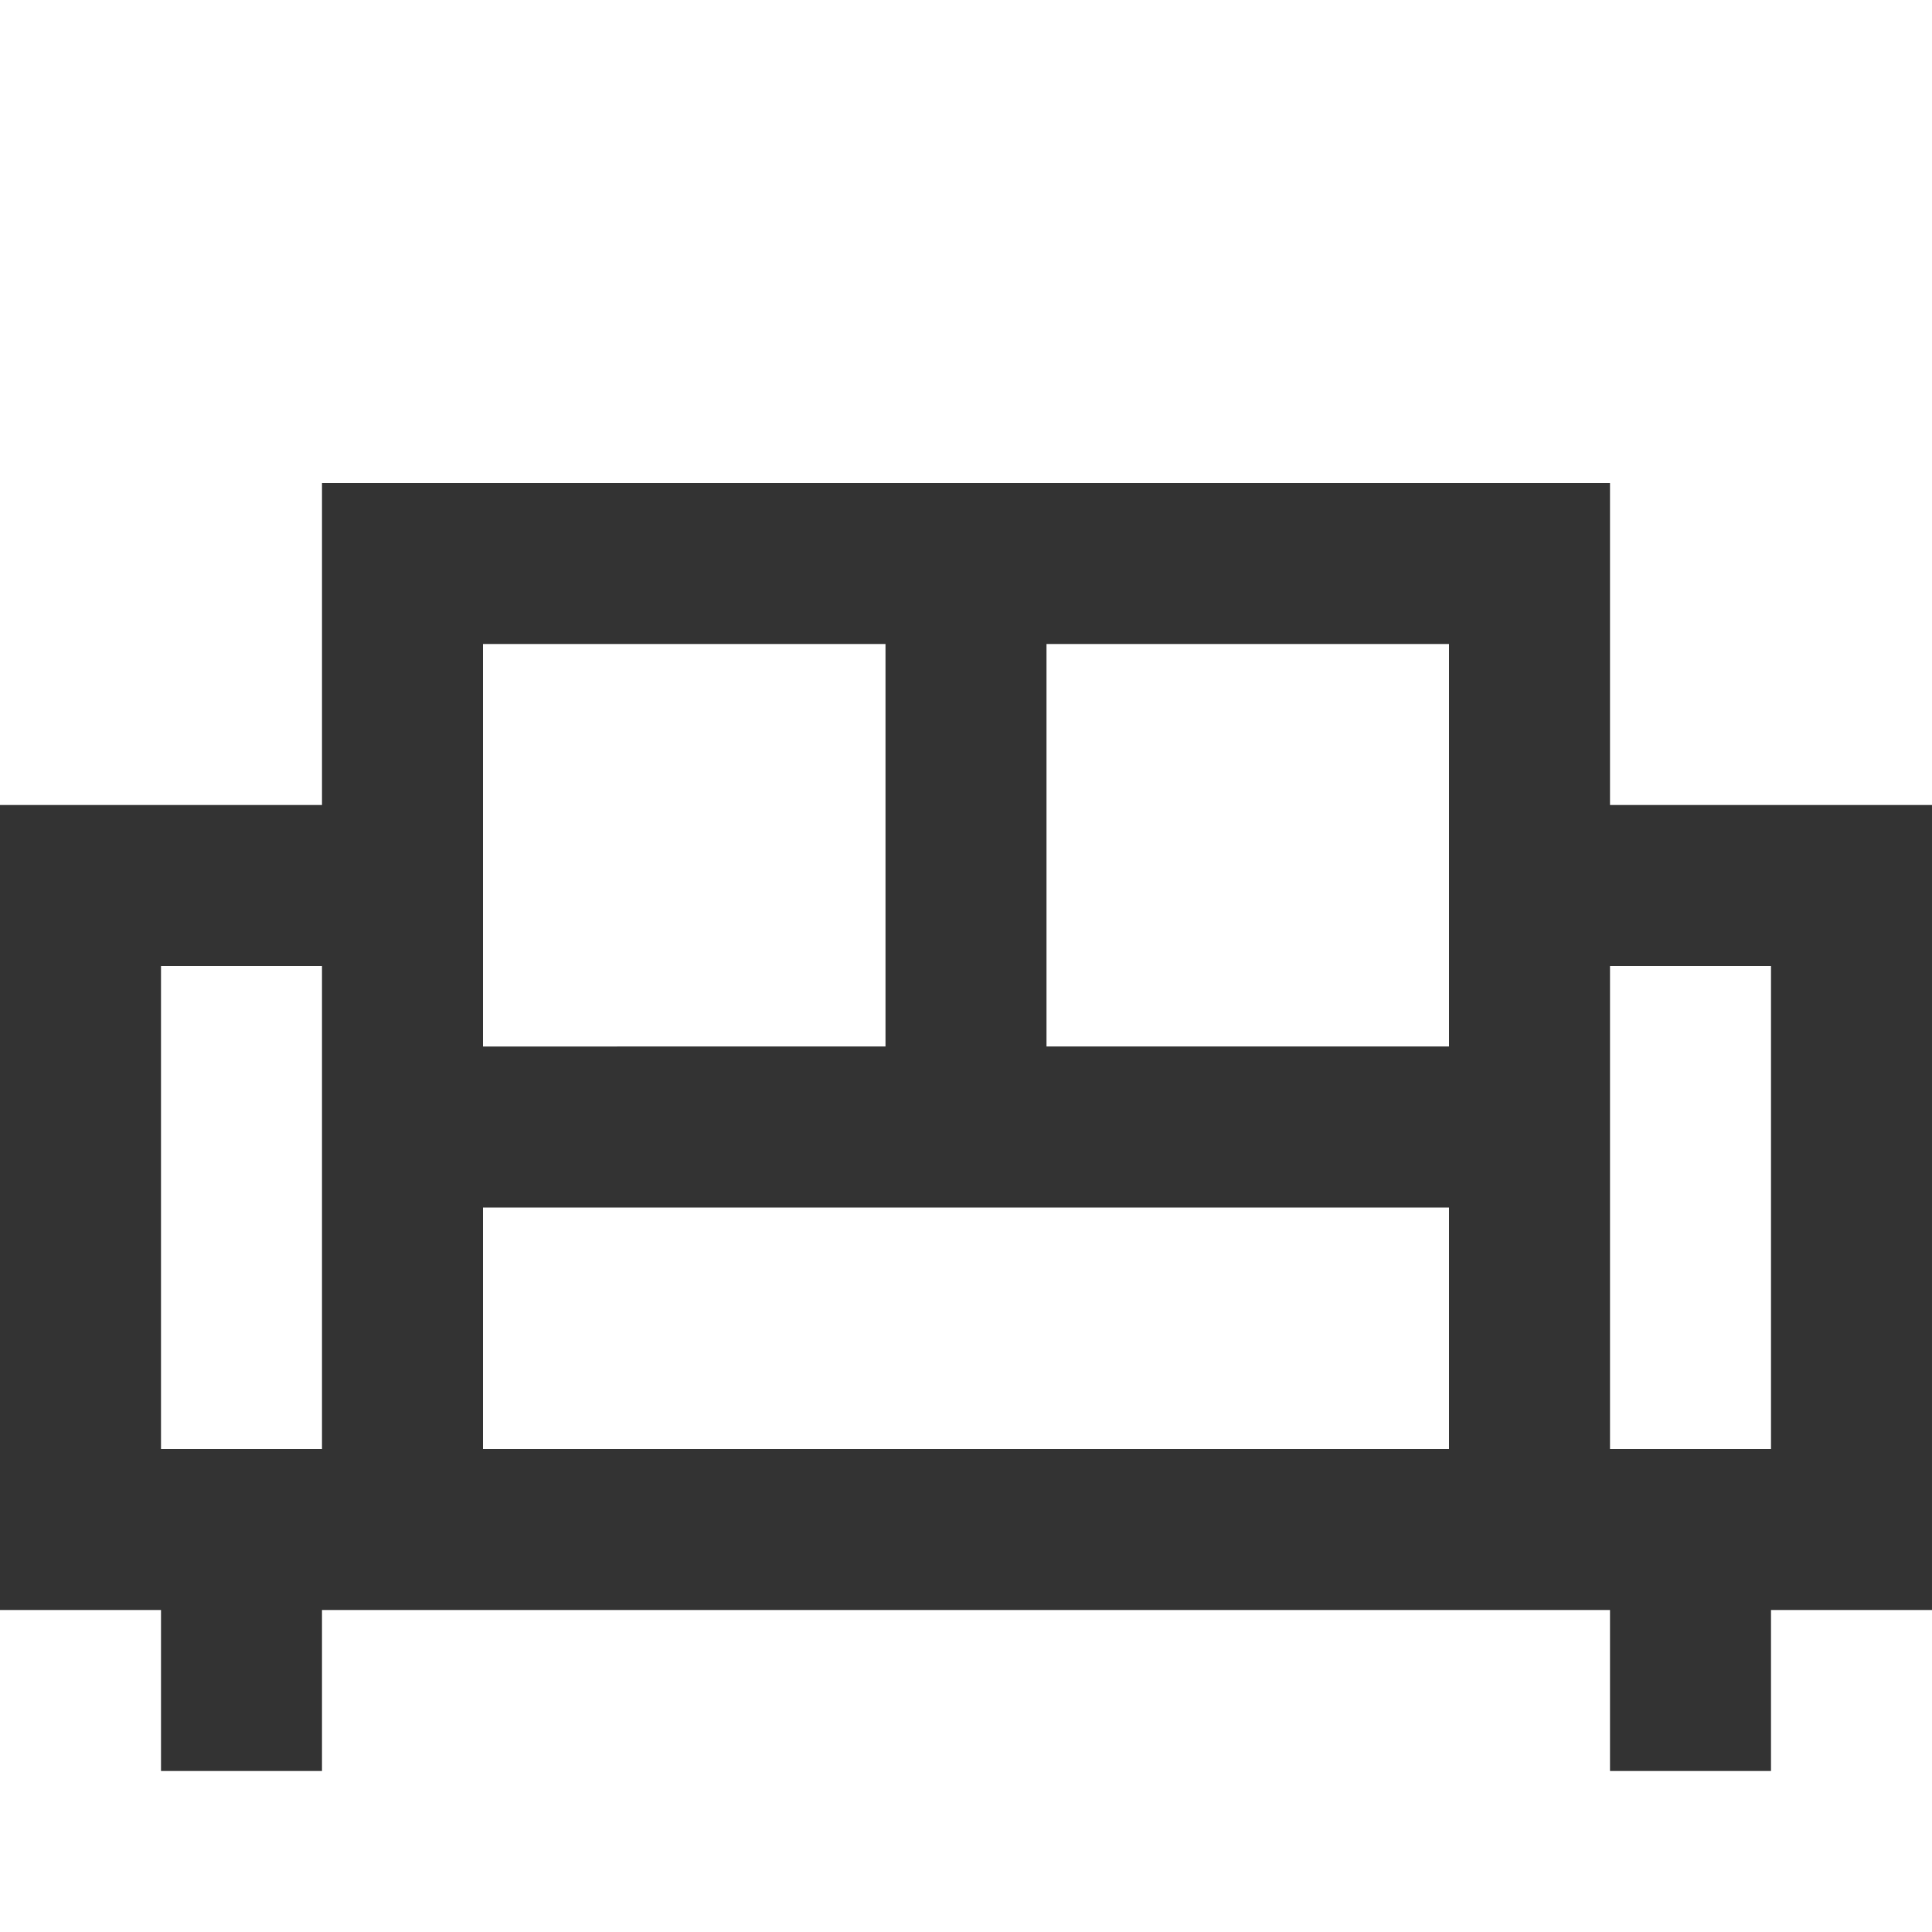 <?xml version="1.0" encoding="utf-8"?>
<!-- Generator: Adobe Illustrator 18.1.1, SVG Export Plug-In . SVG Version: 6.00 Build 0)  -->
<!DOCTYPE svg PUBLIC "-//W3C//DTD SVG 1.1//EN" "http://www.w3.org/Graphics/SVG/1.1/DTD/svg11.dtd">
<svg version="1.1" id="Layer_1" xmlns="http://www.w3.org/2000/svg" xmlns:xlink="http://www.w3.org/1999/xlink" x="0px" y="0px"
	 viewBox="0 0 24 24" enable-background="new 0 0 24 24" xml:space="preserve">
<path fill="#333333" d="M24,10h-4V6H4v4H0v10h2v2h2v-2h2h12h2v2h2v-2h2V10z M18,8v2v3h-5V8H18z M6,8h5v5H6v-3V8z M4,18H2v-6h2v1v2
	V18z M18,18H6v-3h12V18z M22,18h-2v-3v-2v-1h2V18z"/>
</svg>
